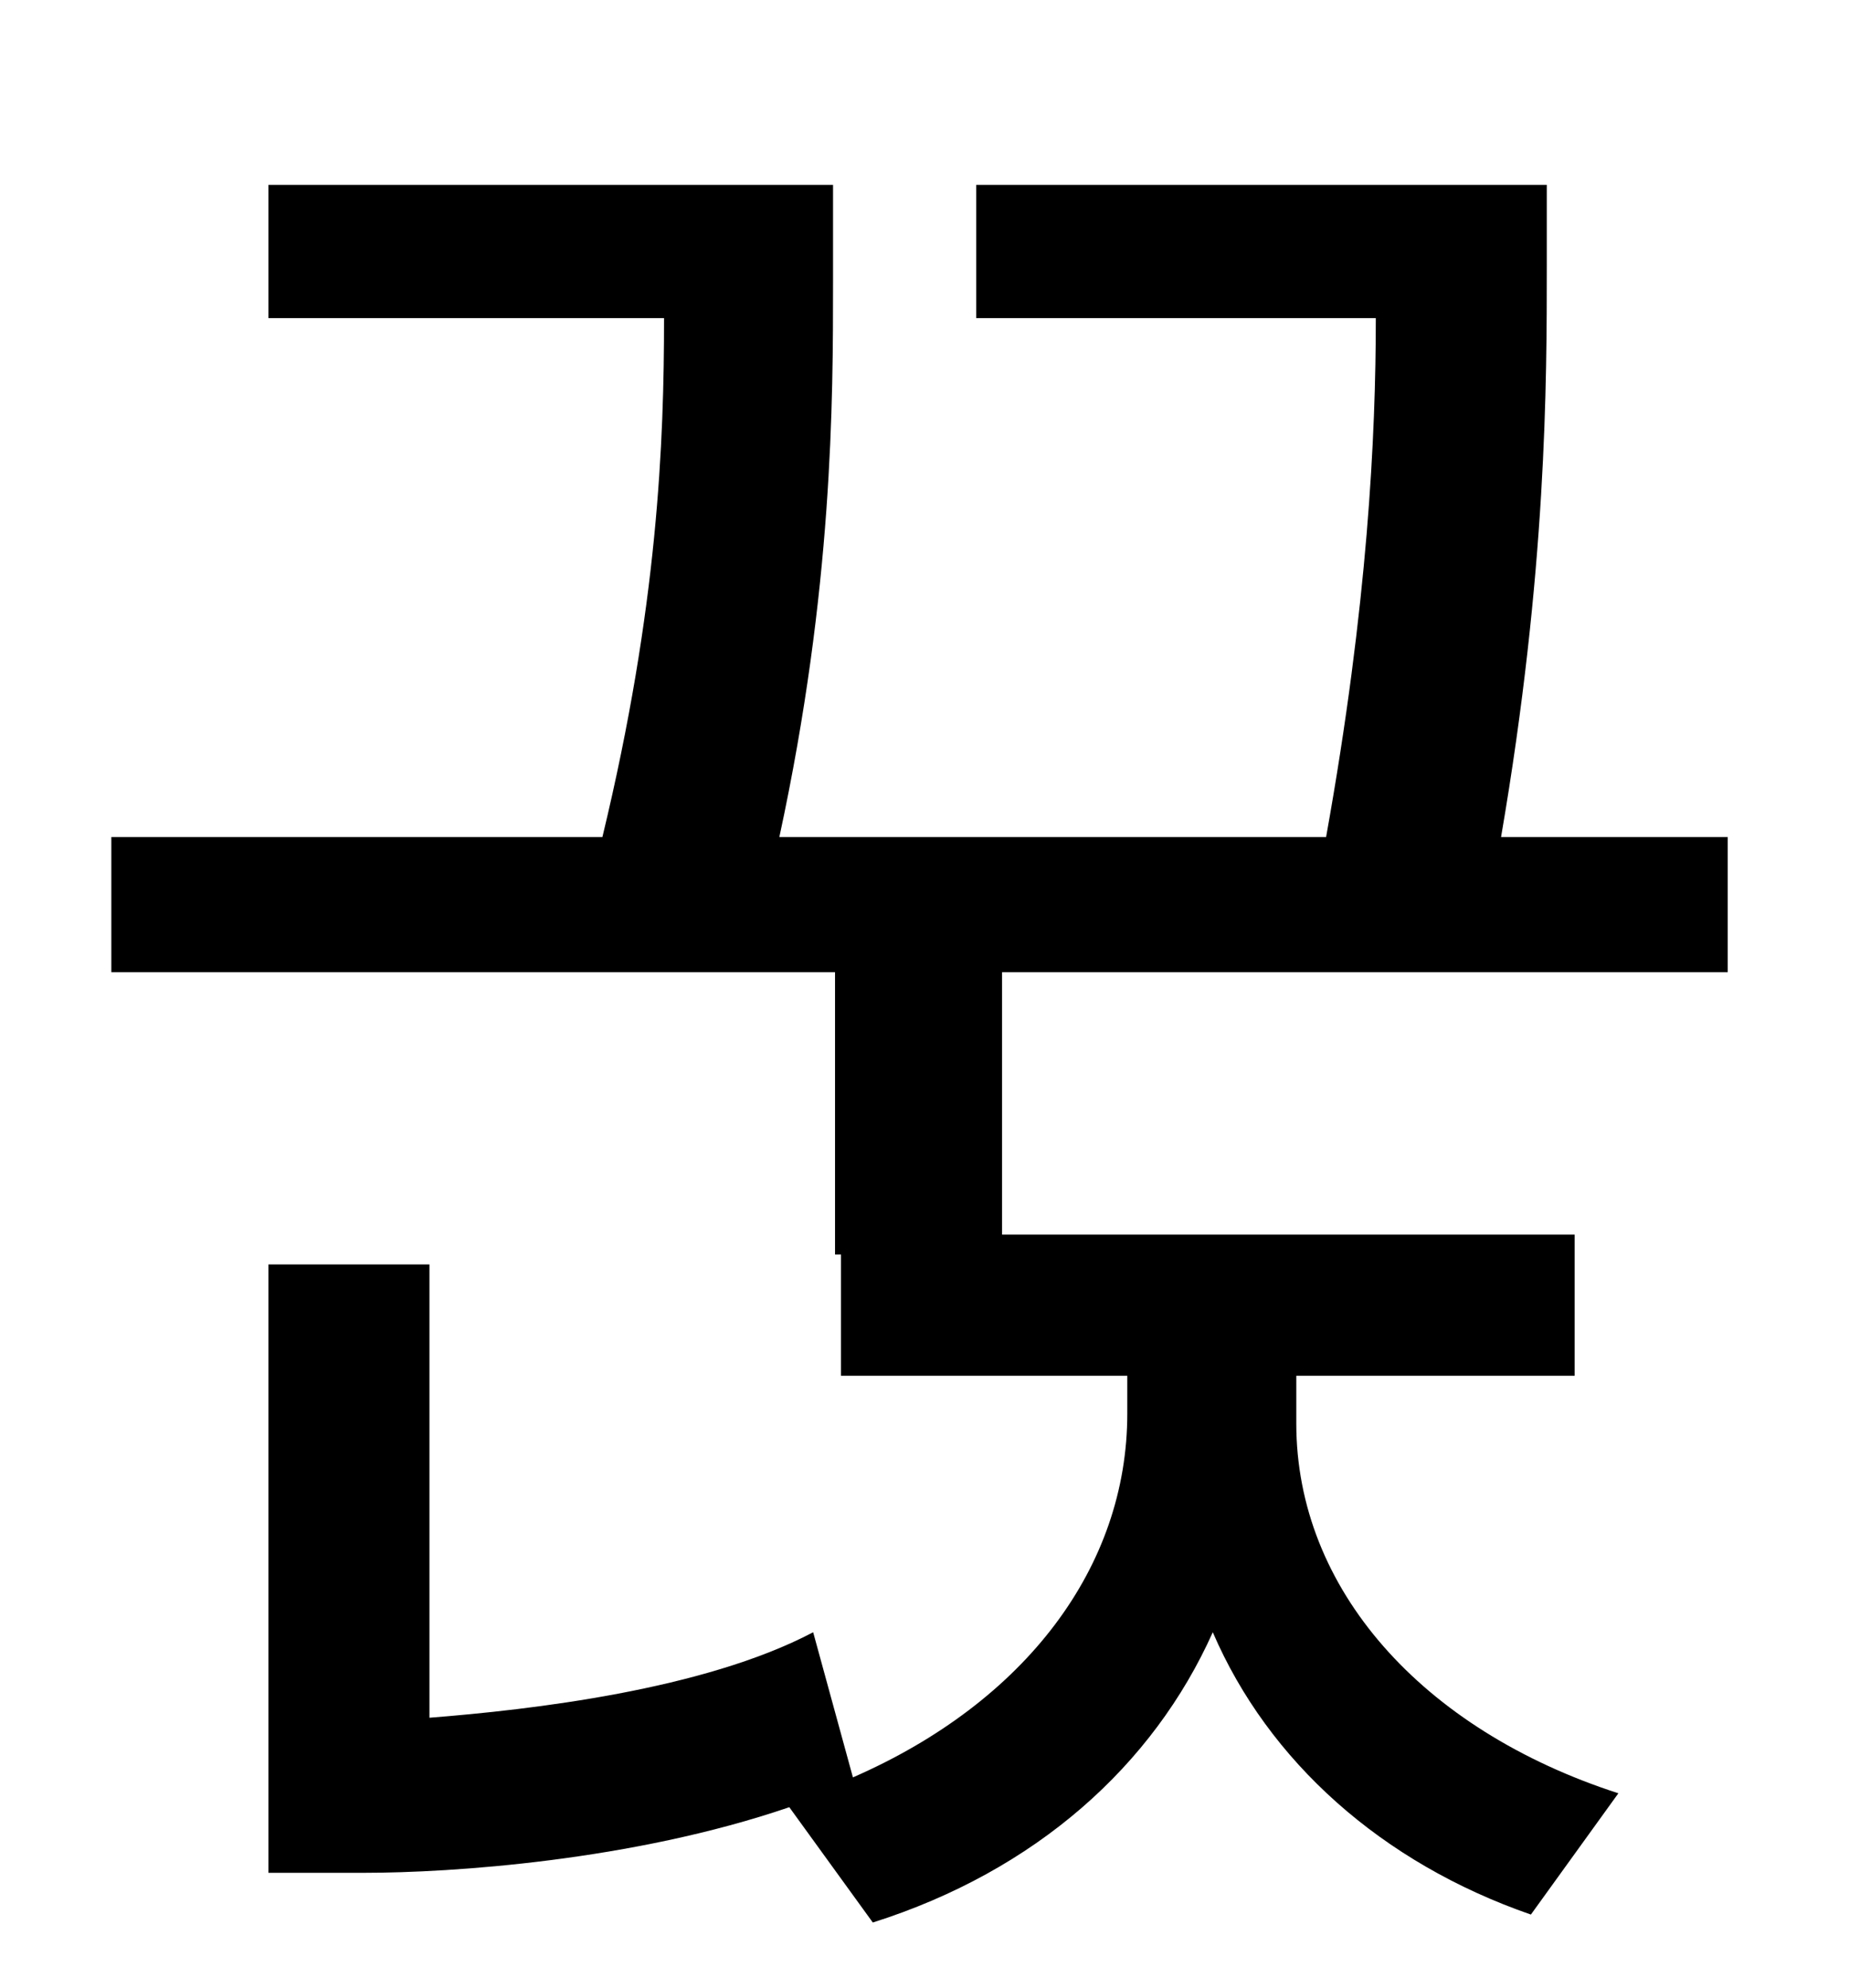 <?xml version="1.0" standalone="no"?>
<!DOCTYPE svg PUBLIC "-//W3C//DTD SVG 1.1//EN" "http://www.w3.org/Graphics/SVG/1.1/DTD/svg11.dtd" >
<svg xmlns="http://www.w3.org/2000/svg" xmlns:xlink="http://www.w3.org/1999/xlink" version="1.1" viewBox="-10 0 930 1000">
   <path fill="currentColor"
d="M859 489h-365v132h288v71h-140v24c0 83 63 154 162 186l-44 61c-75 -26 -132 -77 -160 -142c-30 67 -89 120 -171 146l-42 -58c-79 27 -170 33 -214 33h-48v-306h81v228c51 -4 138 -14 193 -43l20 73c87 -38 138 -106 138 -183v-19h-144v-61h-3v-142h-364v-68h247
c28 -116 31 -199 31 -261h-199v-67h284v49c0 59 0 154 -27 279h275c21 -117 25 -202 25 -261h-201v-67h287v41c0 58 0 153 -23 287h114v68z" />
</svg>
